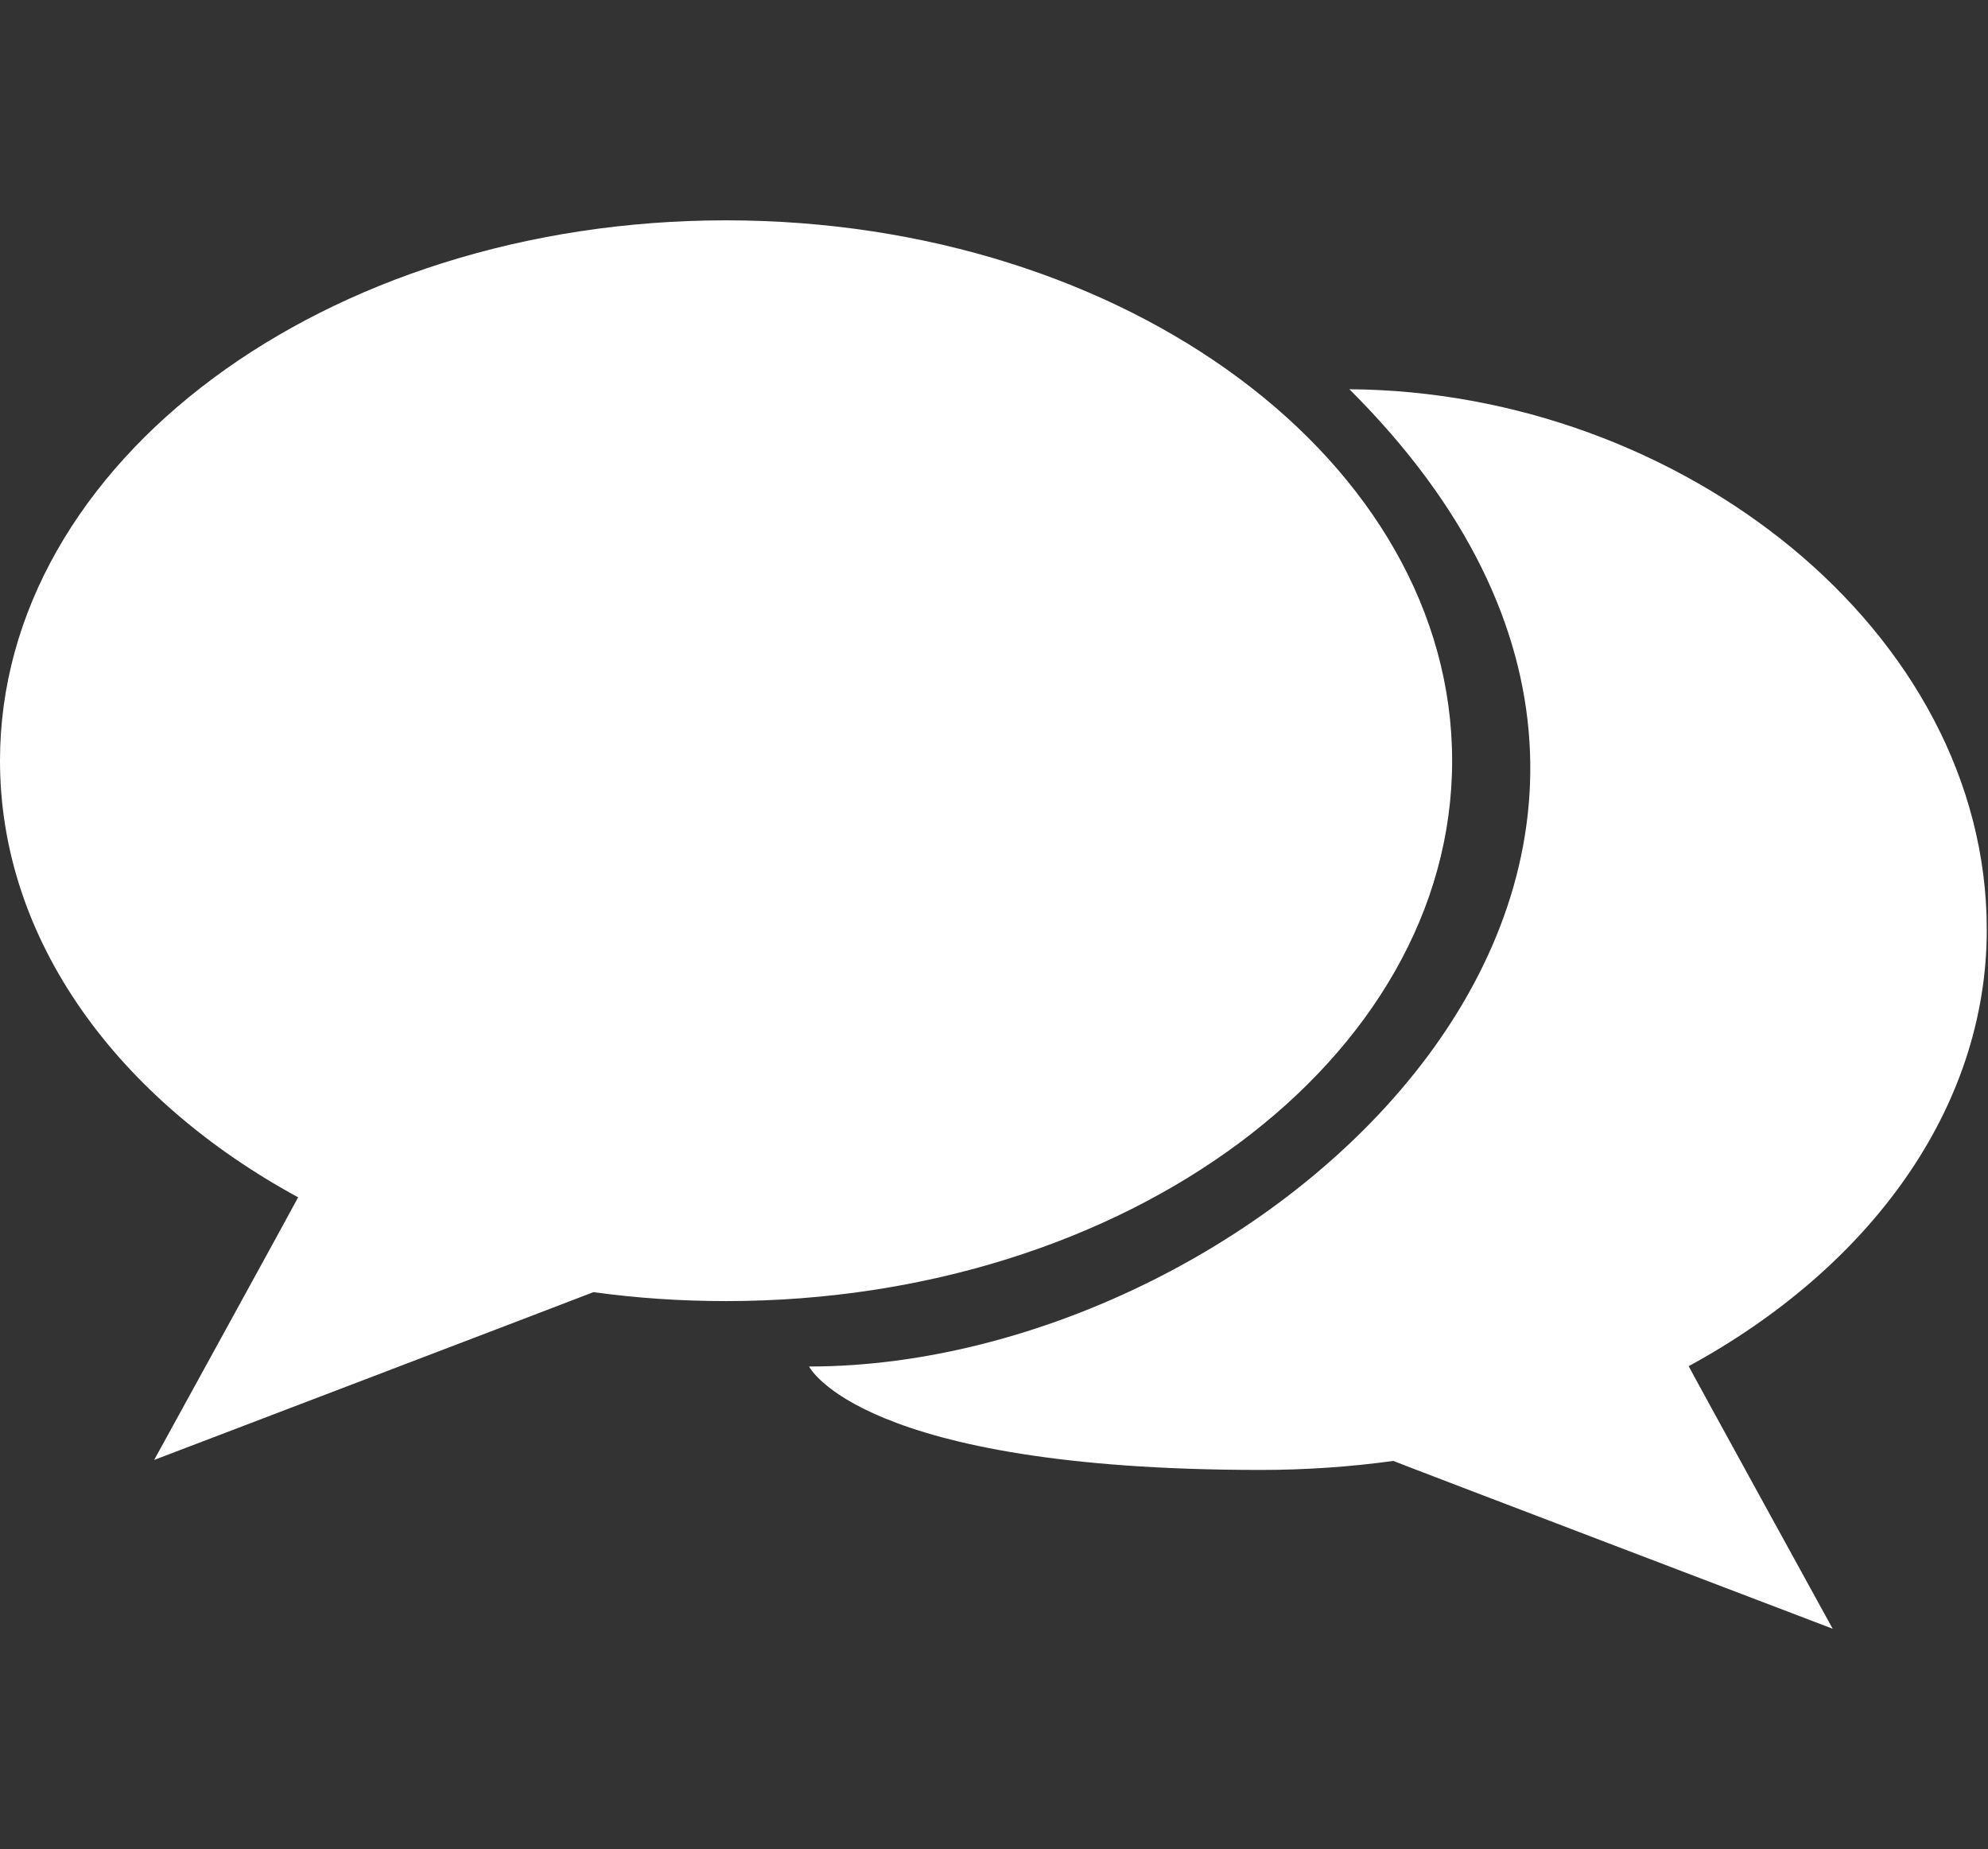 <?xml version="1.0" encoding="utf-8"?>
<!DOCTYPE svg PUBLIC "-//W3C//DTD SVG 1.1//EN" "http://www.w3.org/Graphics/SVG/1.1/DTD/svg11.dtd">
<svg version="1.1" id="comments" xmlns="http://www.w3.org/2000/svg" xmlns:xlink="http://www.w3.org/1999/xlink" x="0px" y="0px" width="1101px" height="1024px" viewBox="0 0 1101 1024" enable-background="new 0 0 1101 1024" xml:space="preserve">
  <rect x="0" y="0" width="1101" height="1024" fill="#333333" stroke="none"/>
  <path fill="#ffffff" d="M804.224 390.72c0 165.28-180.064 299.264-402.112 299.264s-402.112-133.984-402.112-299.264c0-99.328 65.024-187.328 165.12-241.76-0.288-0.864-79.744-145.44-79.744-145.44s242.624 92.544 243.296 92.928c23.808-3.296 48.352-4.96 73.44-4.96 222.048 0 402.112 133.984 402.112 299.232zM1100.32 297.216c0 165.248-169.504 298.048-352.992 299.232 263.04-262.016-46.752-541.184-299.232-541.184 0 0 28.064-57.28 250.112-57.28 25.056 0 49.632 1.728 73.44 4.992 0.672-0.448 243.328-92.928 243.328-92.928s-79.488 144.544-79.744 145.408c100.064 54.432 165.088 142.464 165.088 241.76z" transform="translate(0, 812) scale(1, -1)"/>
</svg>